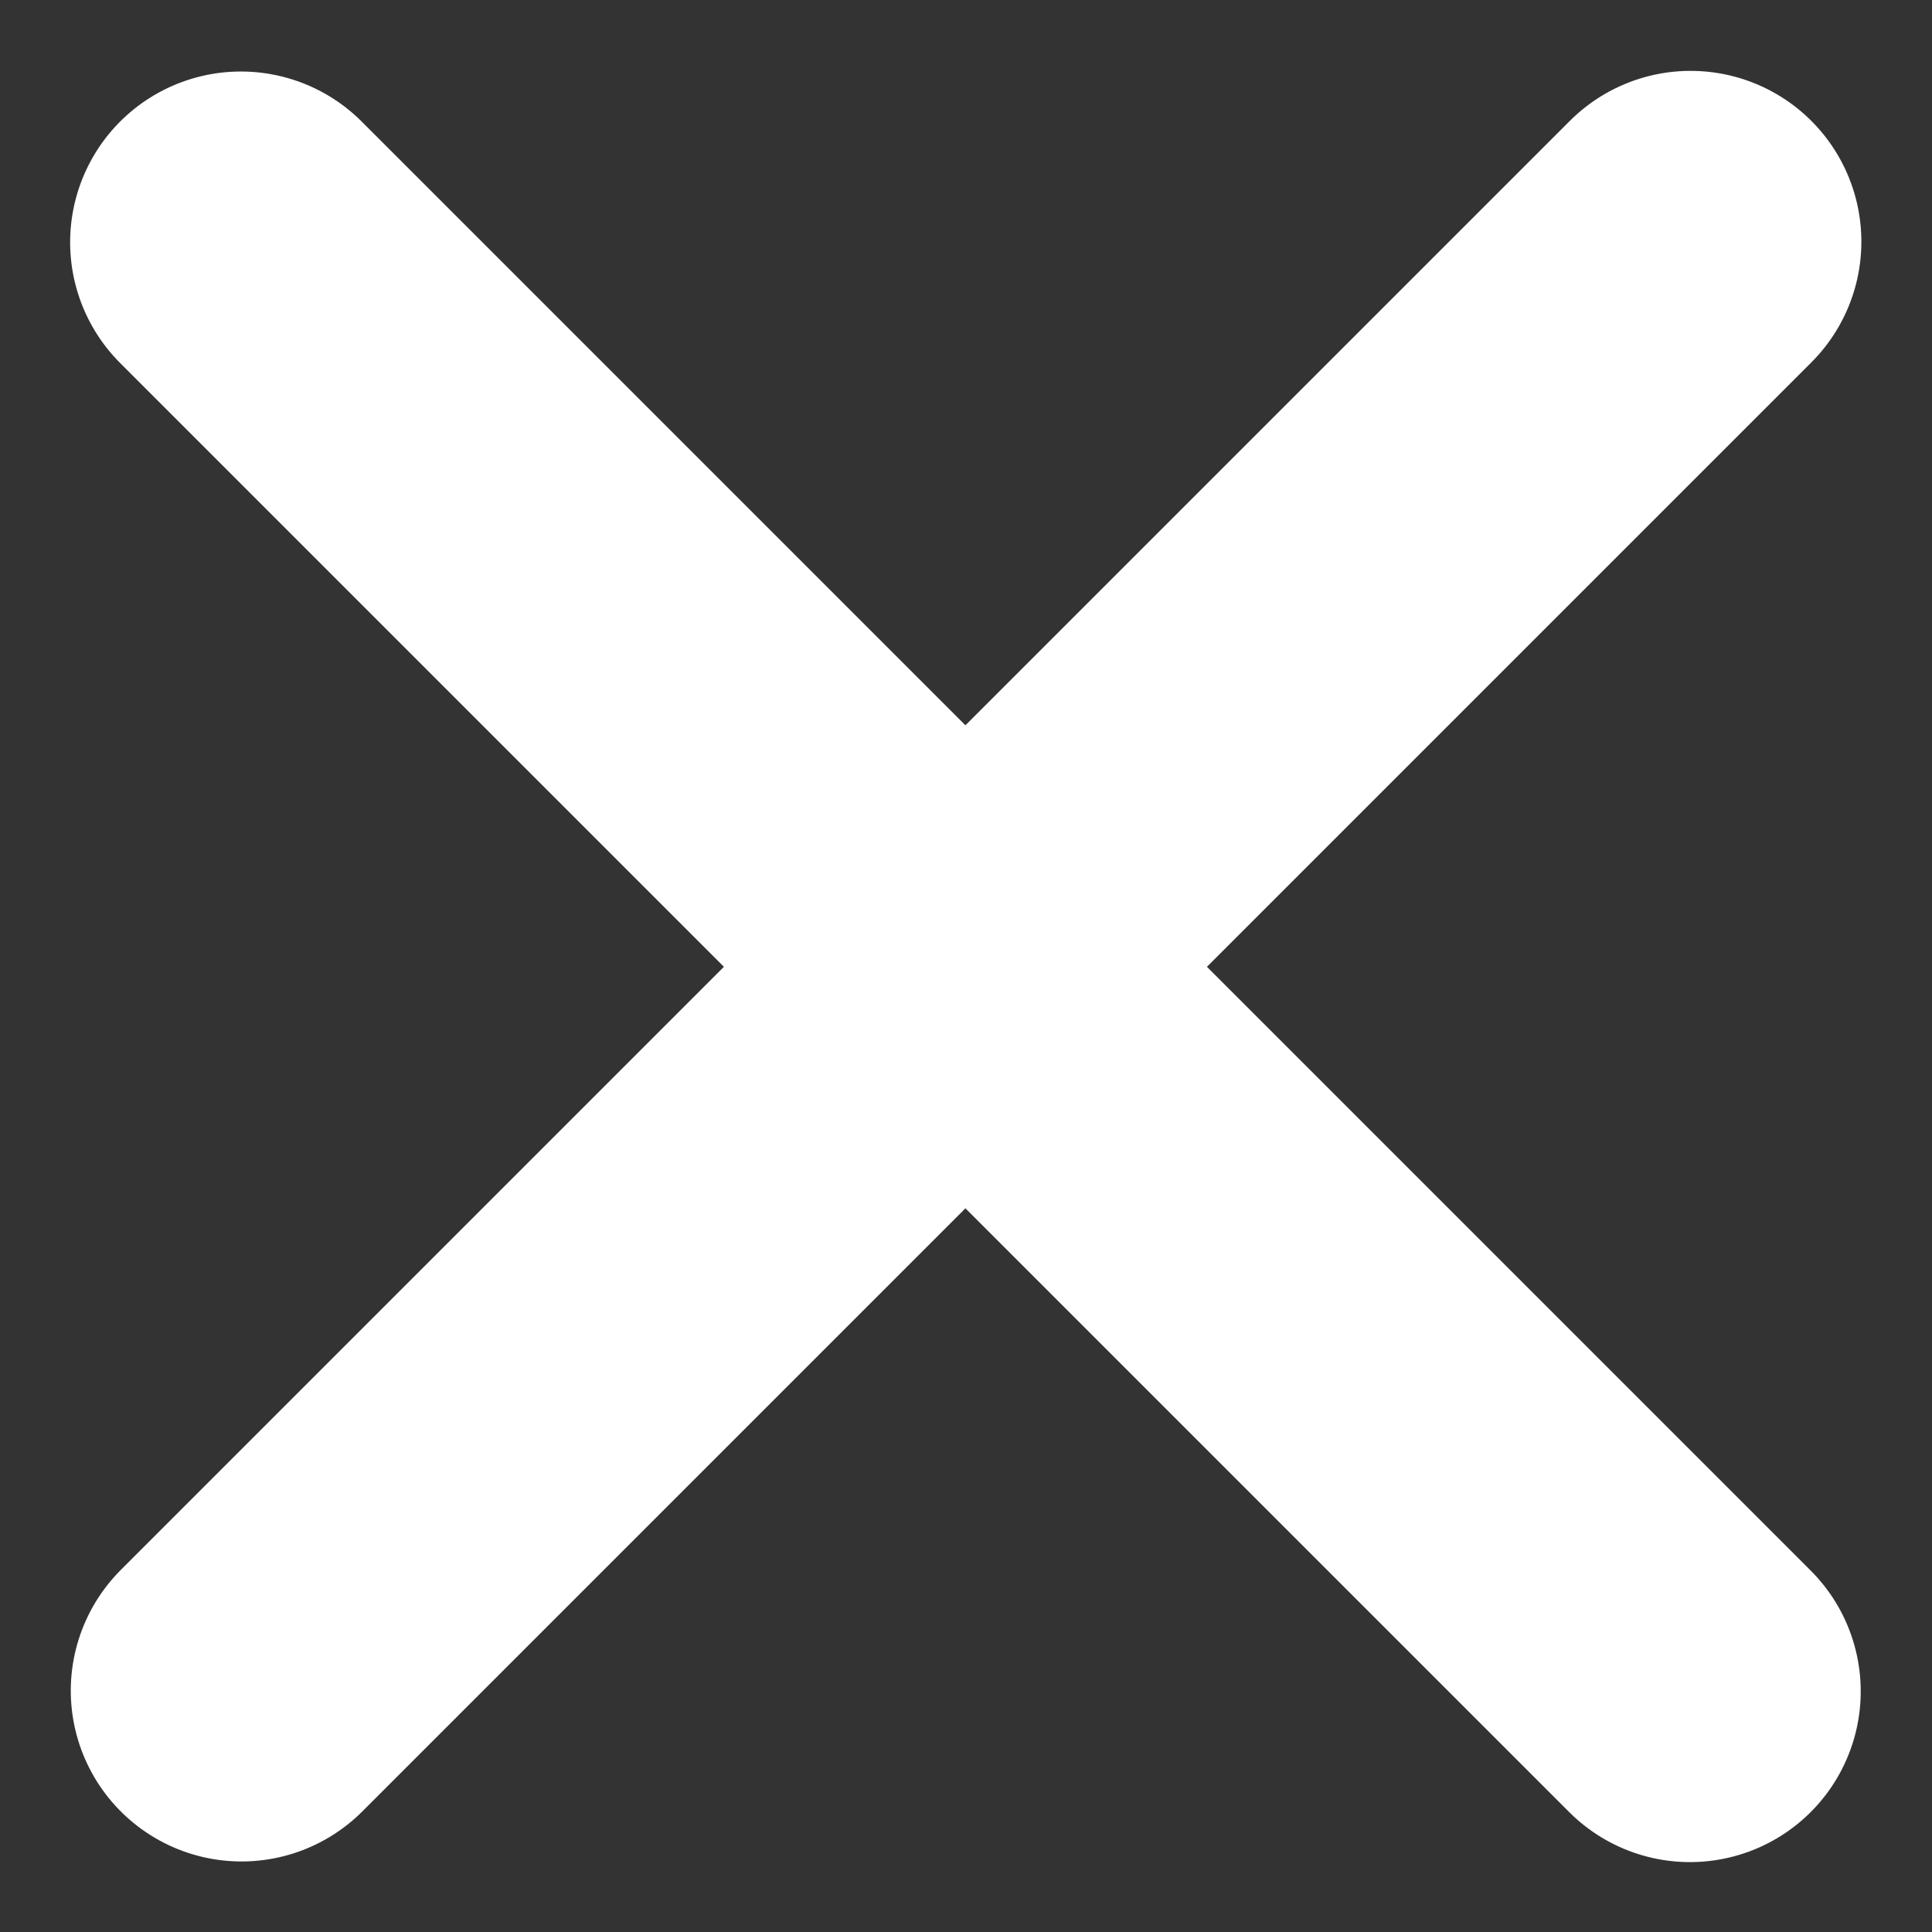 <svg xmlns="http://www.w3.org/2000/svg" width="8.485" height="8.486" viewBox="0 0 8.485 8.486">
  <rect x="0" y="0" width="8.485" height="8.486" fill="#333333" stroke="none"/>
  <g id="Grupo_10553" data-name="Grupo 10553" transform="translate(-525.284 1619.862) rotate(-45)">
    <path id="Trazado_9682" data-name="Trazado 9682" d="M1456-775.906v9" transform="translate(60.843 3.423)" fill="none" stroke="#fff" stroke-linecap="round" stroke-width="1.5"/>
    <path id="Trazado_9683" data-name="Trazado 9683" d="M0,0V9" transform="translate(1521.347 -767.983) rotate(90)" fill="none" stroke="#fff" stroke-linecap="round" stroke-width="1.5"/>
  </g>
</svg>
